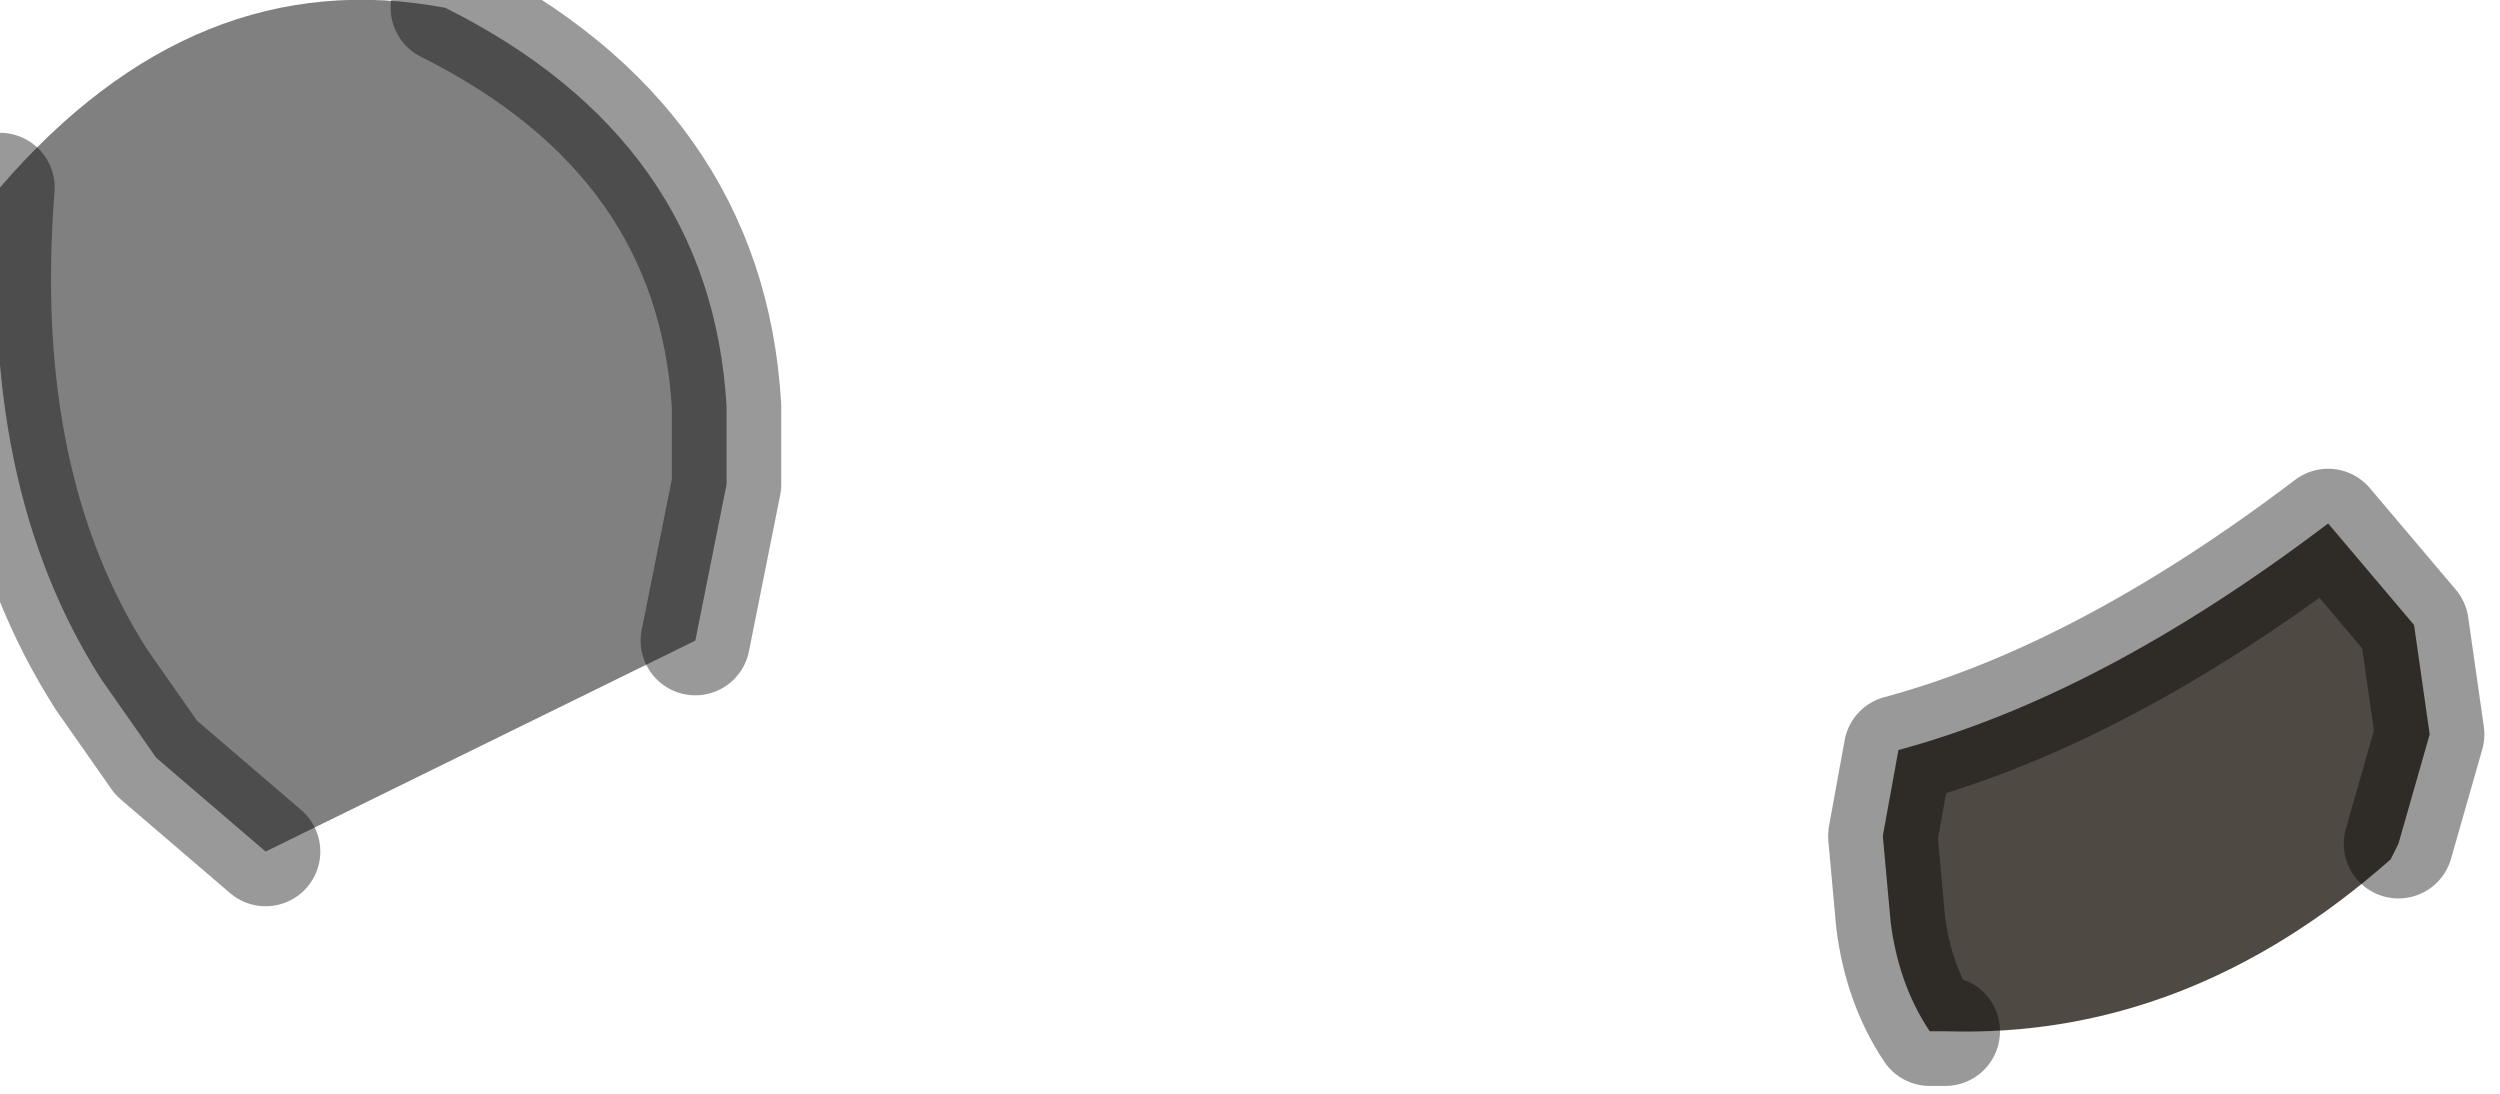 <?xml version="1.0" encoding="utf-8"?>
<svg version="1.1" id="Layer_1"
xmlns="http://www.w3.org/2000/svg"
xmlns:xlink="http://www.w3.org/1999/xlink"
width="16px" height="7px"
xml:space="preserve">
<g id="PathID_1897" transform="matrix(1, 0, 0, 1, 0, 0)">
<path style="fill:#808080;fill-opacity:1" d="M2.85 0.05Q4.55 0.9 4.65 2.6L4.65 3.1L4.45 4.1L1.7 5.45L1 4.85L0.65 4.35Q-0.15 3.1 0 1.2Q1.25 -0.25 2.85 0.05" />
<path style="fill:none;stroke-width:0.7;stroke-linecap:round;stroke-linejoin:round;stroke-miterlimit:3;stroke:#000000;stroke-opacity:0.4" d="M2.85 0.05Q4.55 0.9 4.65 2.6L4.65 3.1L4.45 4.1" />
<path style="fill:none;stroke-width:0.7;stroke-linecap:round;stroke-linejoin:round;stroke-miterlimit:3;stroke:#000000;stroke-opacity:0.4" d="M1.7 5.45L1 4.85L0.65 4.35Q-0.15 3.1 0 1.2" />
</g>
<g id="PathID_1898" transform="matrix(1, 0, 0, 1, 0, 0)">
<path style="fill:#4F4943;fill-opacity:1" d="M12.45 6.6L12.35 6.6Q12.15 6.3 12.1 5.9L12.05 5.35L12.15 4.8Q13.45 4.45 14.9 3.35L15.45 4L15.55 4.7L15.35 5.4L15.3 5.5Q14 6.65 12.45 6.6" />
<path style="fill:none;stroke-width:0.7;stroke-linecap:round;stroke-linejoin:round;stroke-miterlimit:3;stroke:#000000;stroke-opacity:0.4" d="M12.45 6.6L12.35 6.6Q12.15 6.3 12.1 5.9L12.05 5.35L12.15 4.8Q13.45 4.45 14.9 3.35L15.45 4L15.55 4.7L15.35 5.4" />
</g>
</svg>
